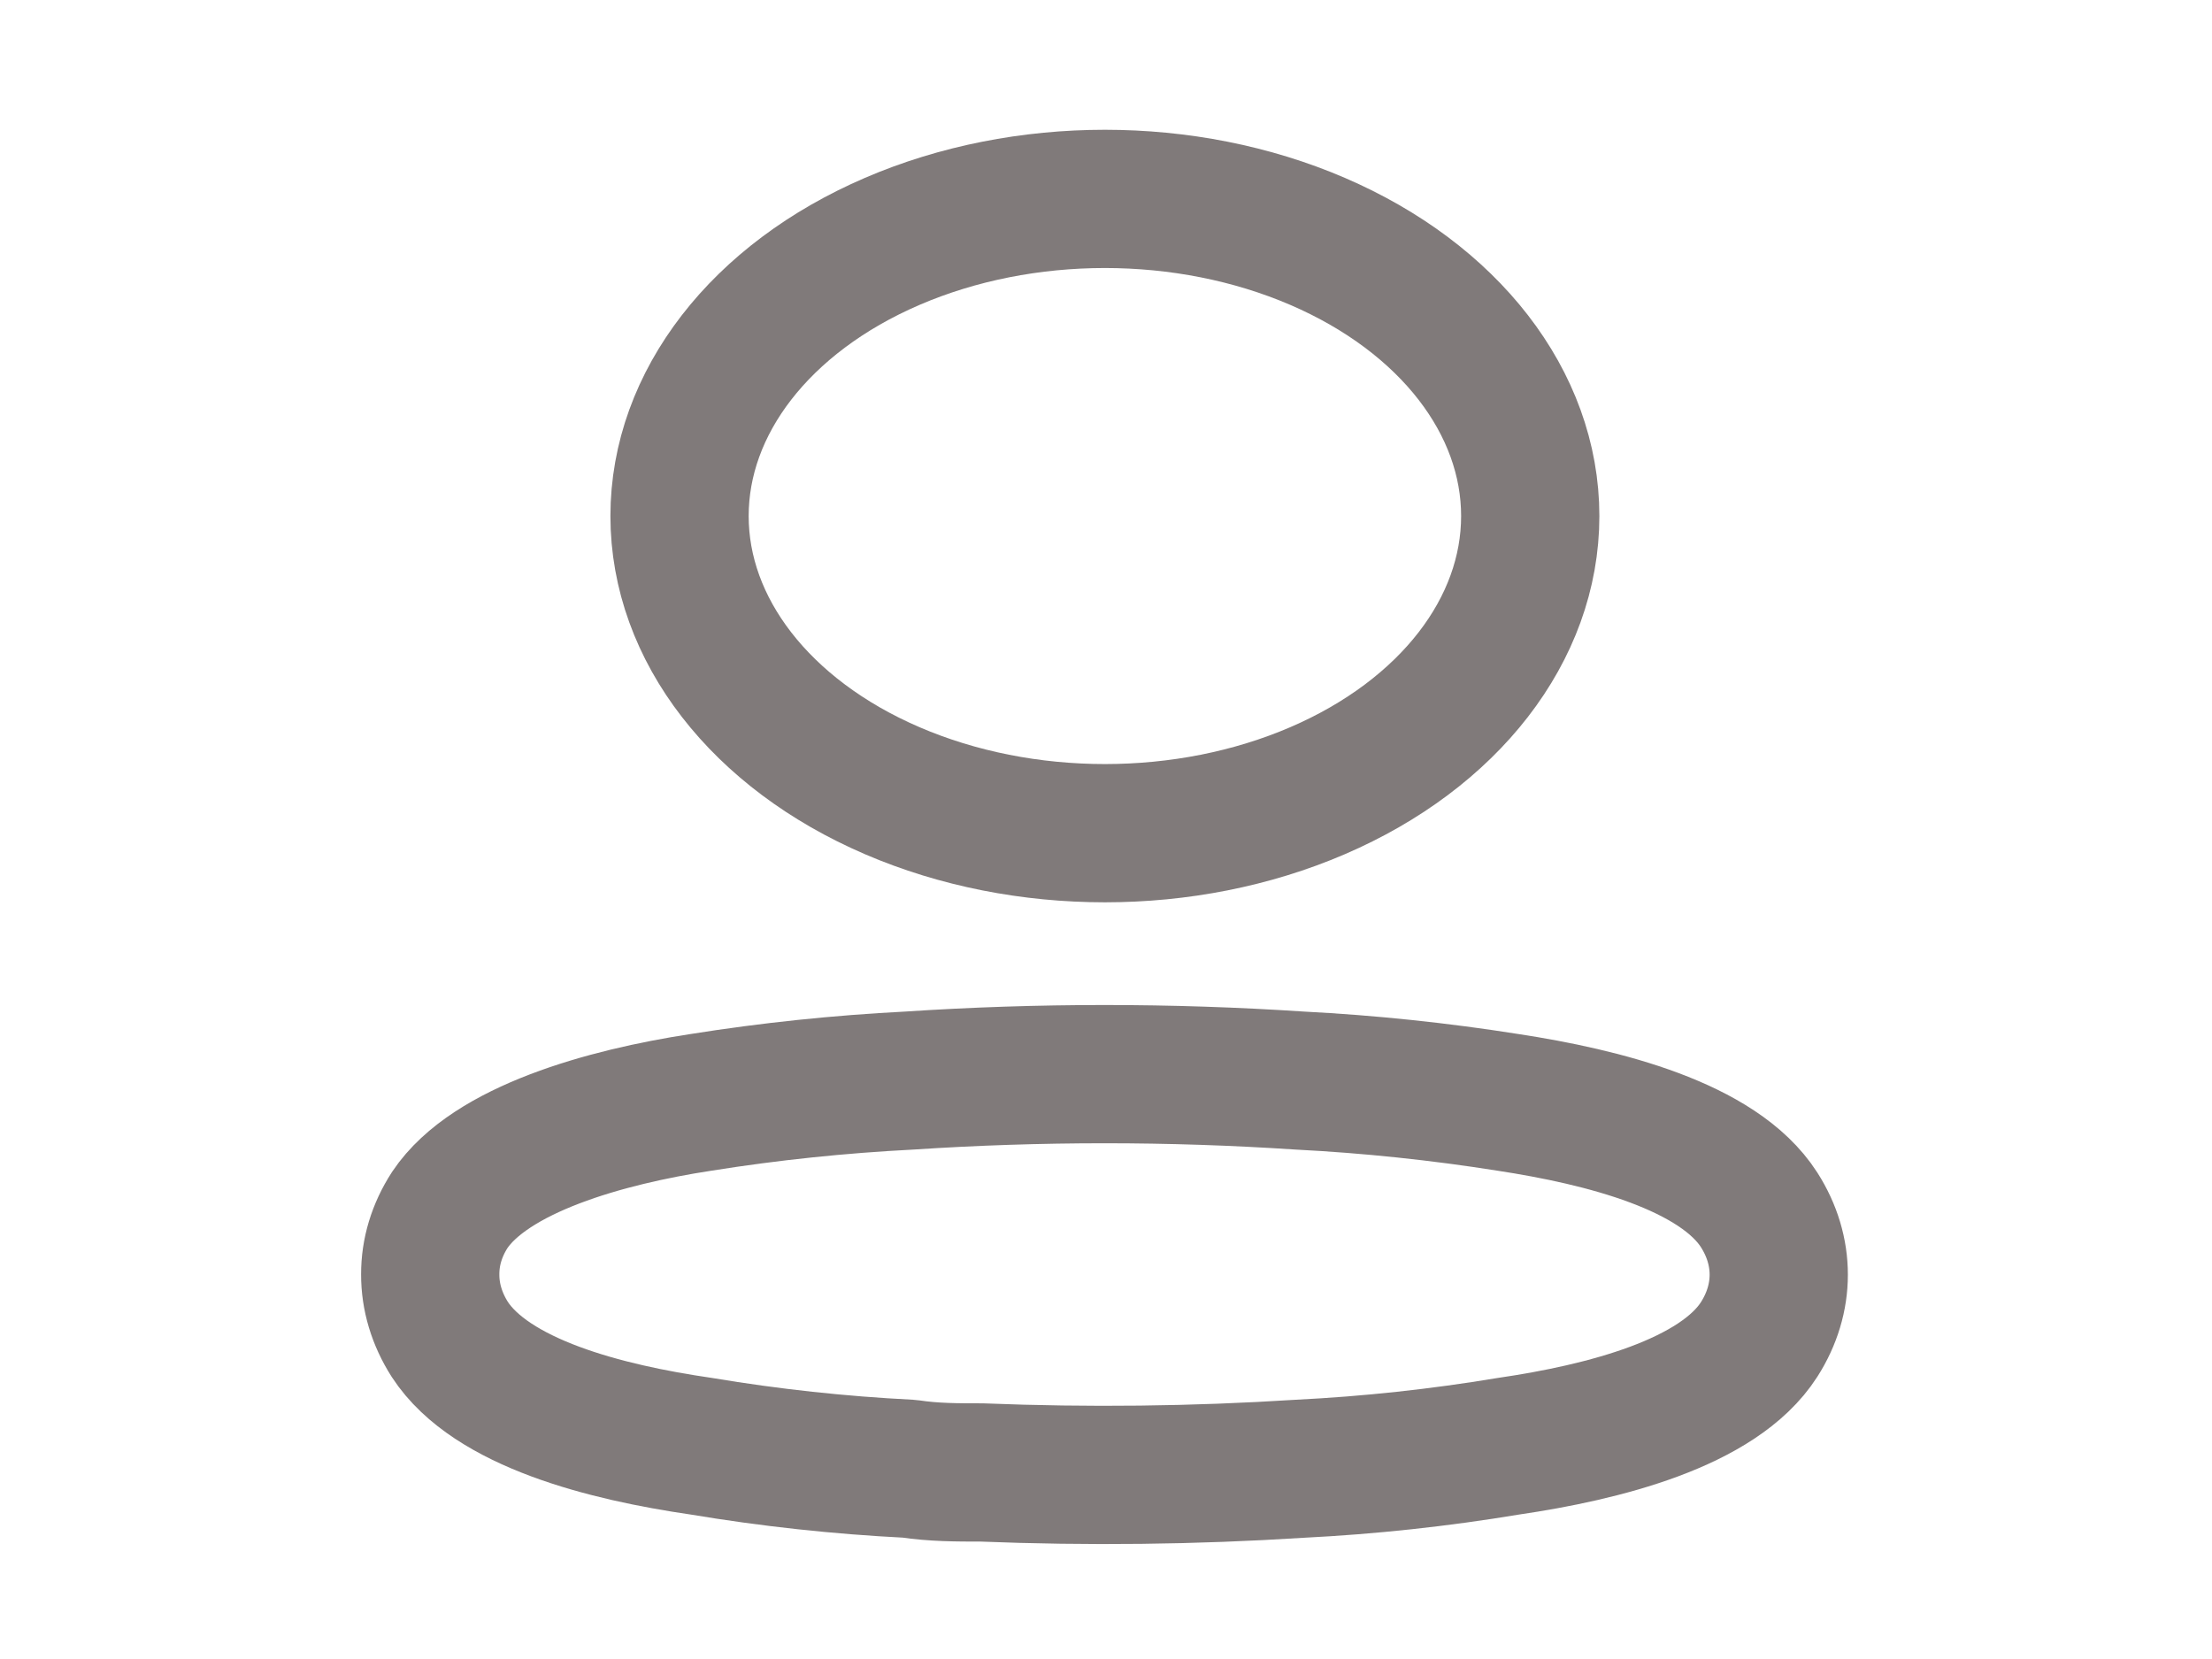 <svg width="24" height="18" viewBox="0 0 24 18" fill="none" xmlns="http://www.w3.org/2000/svg">
<ellipse cx="11.988" cy="5.599" rx="4.615" ry="3.441" stroke="#807A7A" stroke-width="1.5" stroke-linecap="round" stroke-linejoin="round"/>
<path fill-rule="evenodd" clip-rule="evenodd" d="M4.668 13.827C4.667 13.585 4.739 13.346 4.88 13.128C5.322 12.469 6.568 12.119 7.603 11.961C8.349 11.842 9.105 11.763 9.866 11.724C11.275 11.631 12.692 11.631 14.101 11.724C14.861 11.763 15.618 11.843 16.364 11.961C17.398 12.119 18.645 12.436 19.087 13.128C19.37 13.572 19.37 14.088 19.087 14.532C18.645 15.224 17.398 15.541 16.364 15.692C15.619 15.816 14.862 15.898 14.101 15.936C12.954 16.009 11.802 16.022 10.653 15.976C10.387 15.976 10.131 15.976 9.866 15.936C9.107 15.898 8.354 15.816 7.612 15.692C6.568 15.541 5.331 15.224 4.88 14.532C4.74 14.312 4.667 14.071 4.668 13.827Z" stroke="#807A7A" stroke-width="1.5" stroke-linecap="round" stroke-linejoin="round"/>
</svg>
